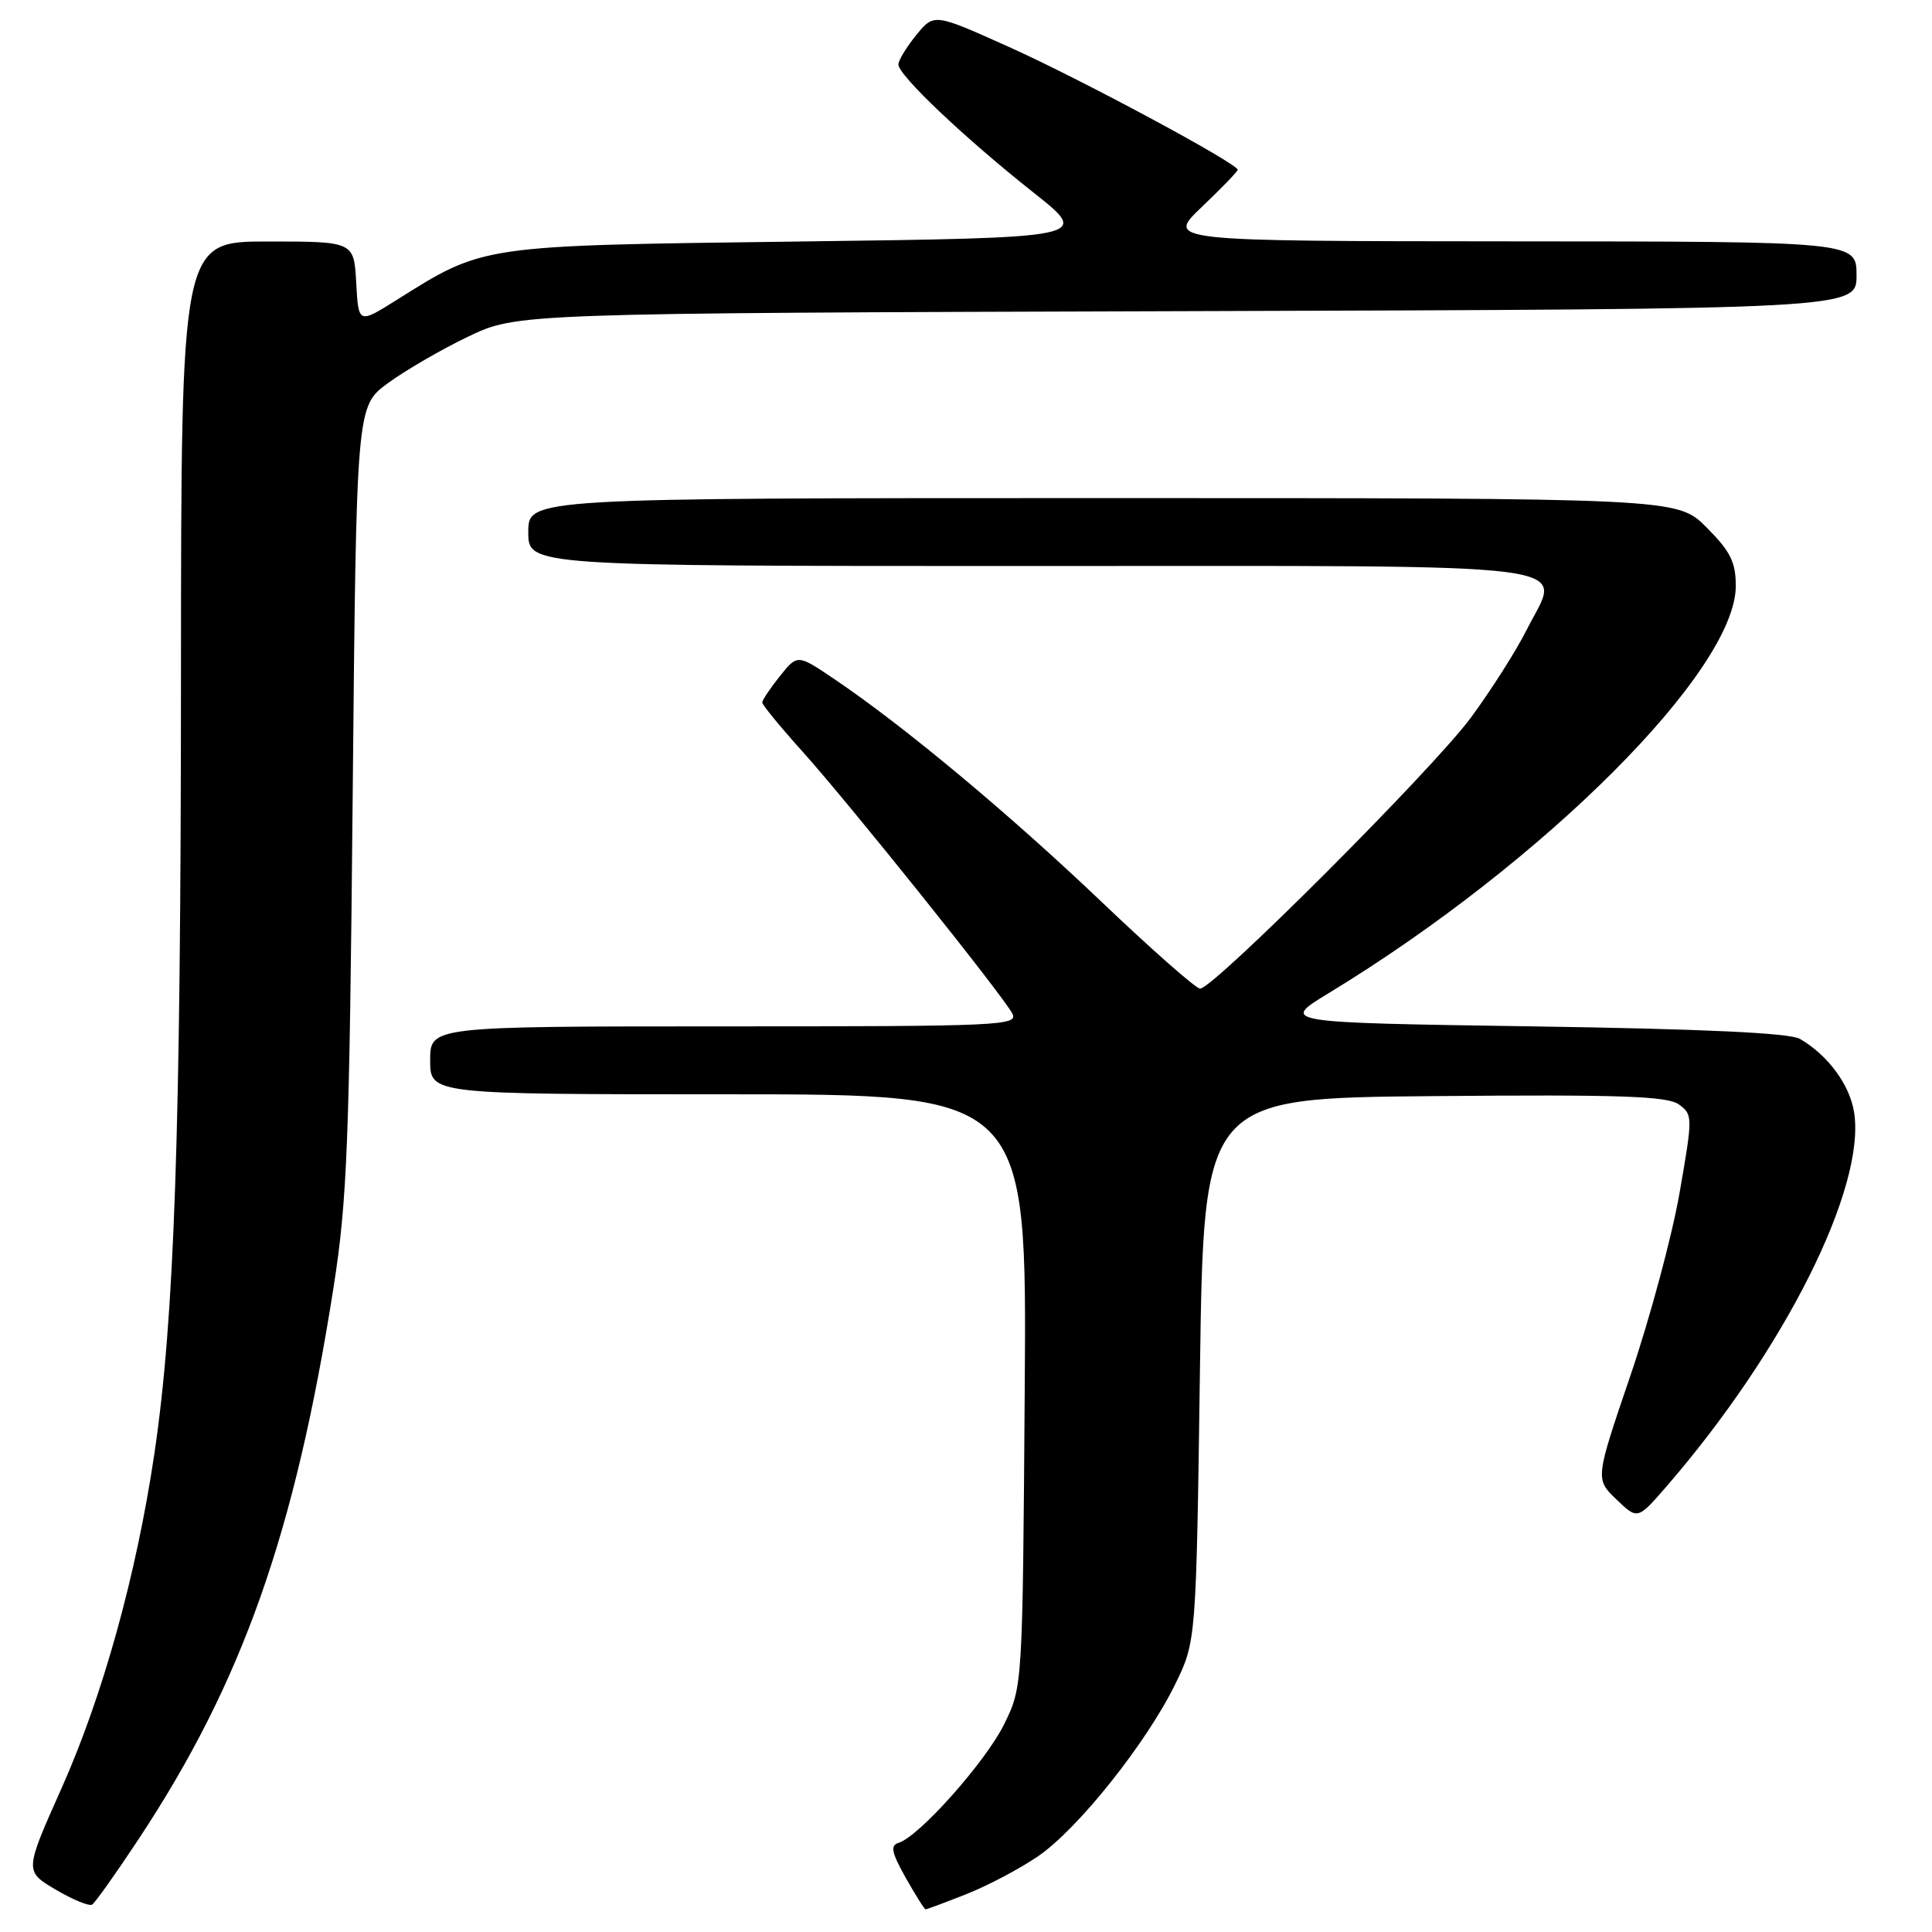 <?xml version="1.0" encoding="UTF-8" standalone="no"?>
<!DOCTYPE svg PUBLIC "-//W3C//DTD SVG 1.1//EN" "http://www.w3.org/Graphics/SVG/1.1/DTD/svg11.dtd" >
<svg xmlns="http://www.w3.org/2000/svg" xmlns:xlink="http://www.w3.org/1999/xlink" version="1.1" viewBox="0 0 256 256">
 <g >
 <path fill="currentColor"
d=" M 18.35 243.72 C 32.11 222.91 39.08 203.20 44.20 170.56 C 46.01 159.02 46.30 151.47 46.73 105.68 C 47.22 53.85 47.22 53.85 51.36 50.80 C 53.64 49.12 58.42 46.34 62.00 44.62 C 68.50 41.50 68.50 41.50 157.25 41.23 C 246.00 40.96 246.00 40.96 246.00 36.48 C 246.00 32.00 246.00 32.00 200.25 31.98 C 154.50 31.95 154.50 31.95 159.25 27.42 C 161.86 24.93 164.00 22.72 164.00 22.50 C 164.00 21.67 143.11 10.44 133.69 6.22 C 123.77 1.76 123.77 1.76 121.42 4.63 C 120.13 6.21 119.06 7.97 119.04 8.53 C 118.99 9.93 127.81 18.29 137.00 25.56 C 144.50 31.50 144.50 31.50 106.00 32.00 C 63.38 32.55 64.22 32.43 52.50 39.78 C 47.50 42.92 47.50 42.92 47.20 37.46 C 46.90 32.00 46.90 32.00 35.45 32.00 C 24.00 32.00 24.00 32.00 23.98 89.75 C 23.96 150.21 23.12 174.69 20.45 192.66 C 18.07 208.68 13.63 224.68 8.14 236.99 C 3.25 247.94 3.25 247.94 7.37 250.38 C 9.64 251.72 11.81 252.61 12.21 252.37 C 12.60 252.13 15.36 248.24 18.35 243.72 Z  M 128.08 250.97 C 130.91 249.85 135.18 247.59 137.57 245.95 C 142.85 242.32 151.86 231.02 155.69 223.23 C 158.50 217.50 158.50 217.50 159.00 181.50 C 159.50 145.50 159.50 145.50 190.04 145.24 C 214.74 145.02 220.94 145.24 222.47 146.35 C 224.31 147.70 224.31 147.98 222.54 158.12 C 221.54 163.83 218.62 174.68 216.05 182.24 C 211.37 195.98 211.37 195.98 214.18 198.68 C 216.99 201.37 216.99 201.37 220.75 197.04 C 236.45 178.94 247.29 157.32 245.67 147.33 C 245.07 143.69 242.19 139.80 238.50 137.66 C 237.14 136.87 225.73 136.34 203.07 136.00 C 169.64 135.50 169.64 135.50 176.07 131.59 C 204.56 114.27 230.00 88.82 230.00 77.64 C 230.00 74.47 229.29 73.06 226.12 69.88 C 222.24 66.00 222.24 66.00 146.12 66.00 C 70.00 66.00 70.00 66.00 70.00 70.50 C 70.00 75.00 70.00 75.00 136.45 75.00 C 212.24 75.00 206.88 74.31 202.29 83.46 C 200.90 86.23 197.57 91.47 194.90 95.09 C 189.91 101.87 160.79 131.00 159.02 131.00 C 158.47 131.00 152.56 125.79 145.88 119.42 C 133.70 107.82 119.78 96.21 110.58 90.00 C 105.67 86.68 105.67 86.68 103.34 89.59 C 102.06 91.19 101.01 92.76 101.00 93.08 C 101.00 93.40 103.40 96.32 106.33 99.58 C 112.41 106.33 132.66 131.61 134.11 134.25 C 135.02 135.90 132.91 136.00 96.04 136.00 C 57.00 136.00 57.00 136.00 57.00 140.50 C 57.00 145.00 57.00 145.00 96.53 145.00 C 136.07 145.00 136.07 145.00 135.78 184.25 C 135.50 223.50 135.50 223.50 133.05 228.48 C 130.61 233.43 121.79 243.35 119.08 244.18 C 117.94 244.53 118.12 245.44 120.01 248.81 C 121.31 251.11 122.49 253.00 122.65 253.00 C 122.80 253.00 125.24 252.09 128.08 250.97 Z "/>
</g>
</svg>